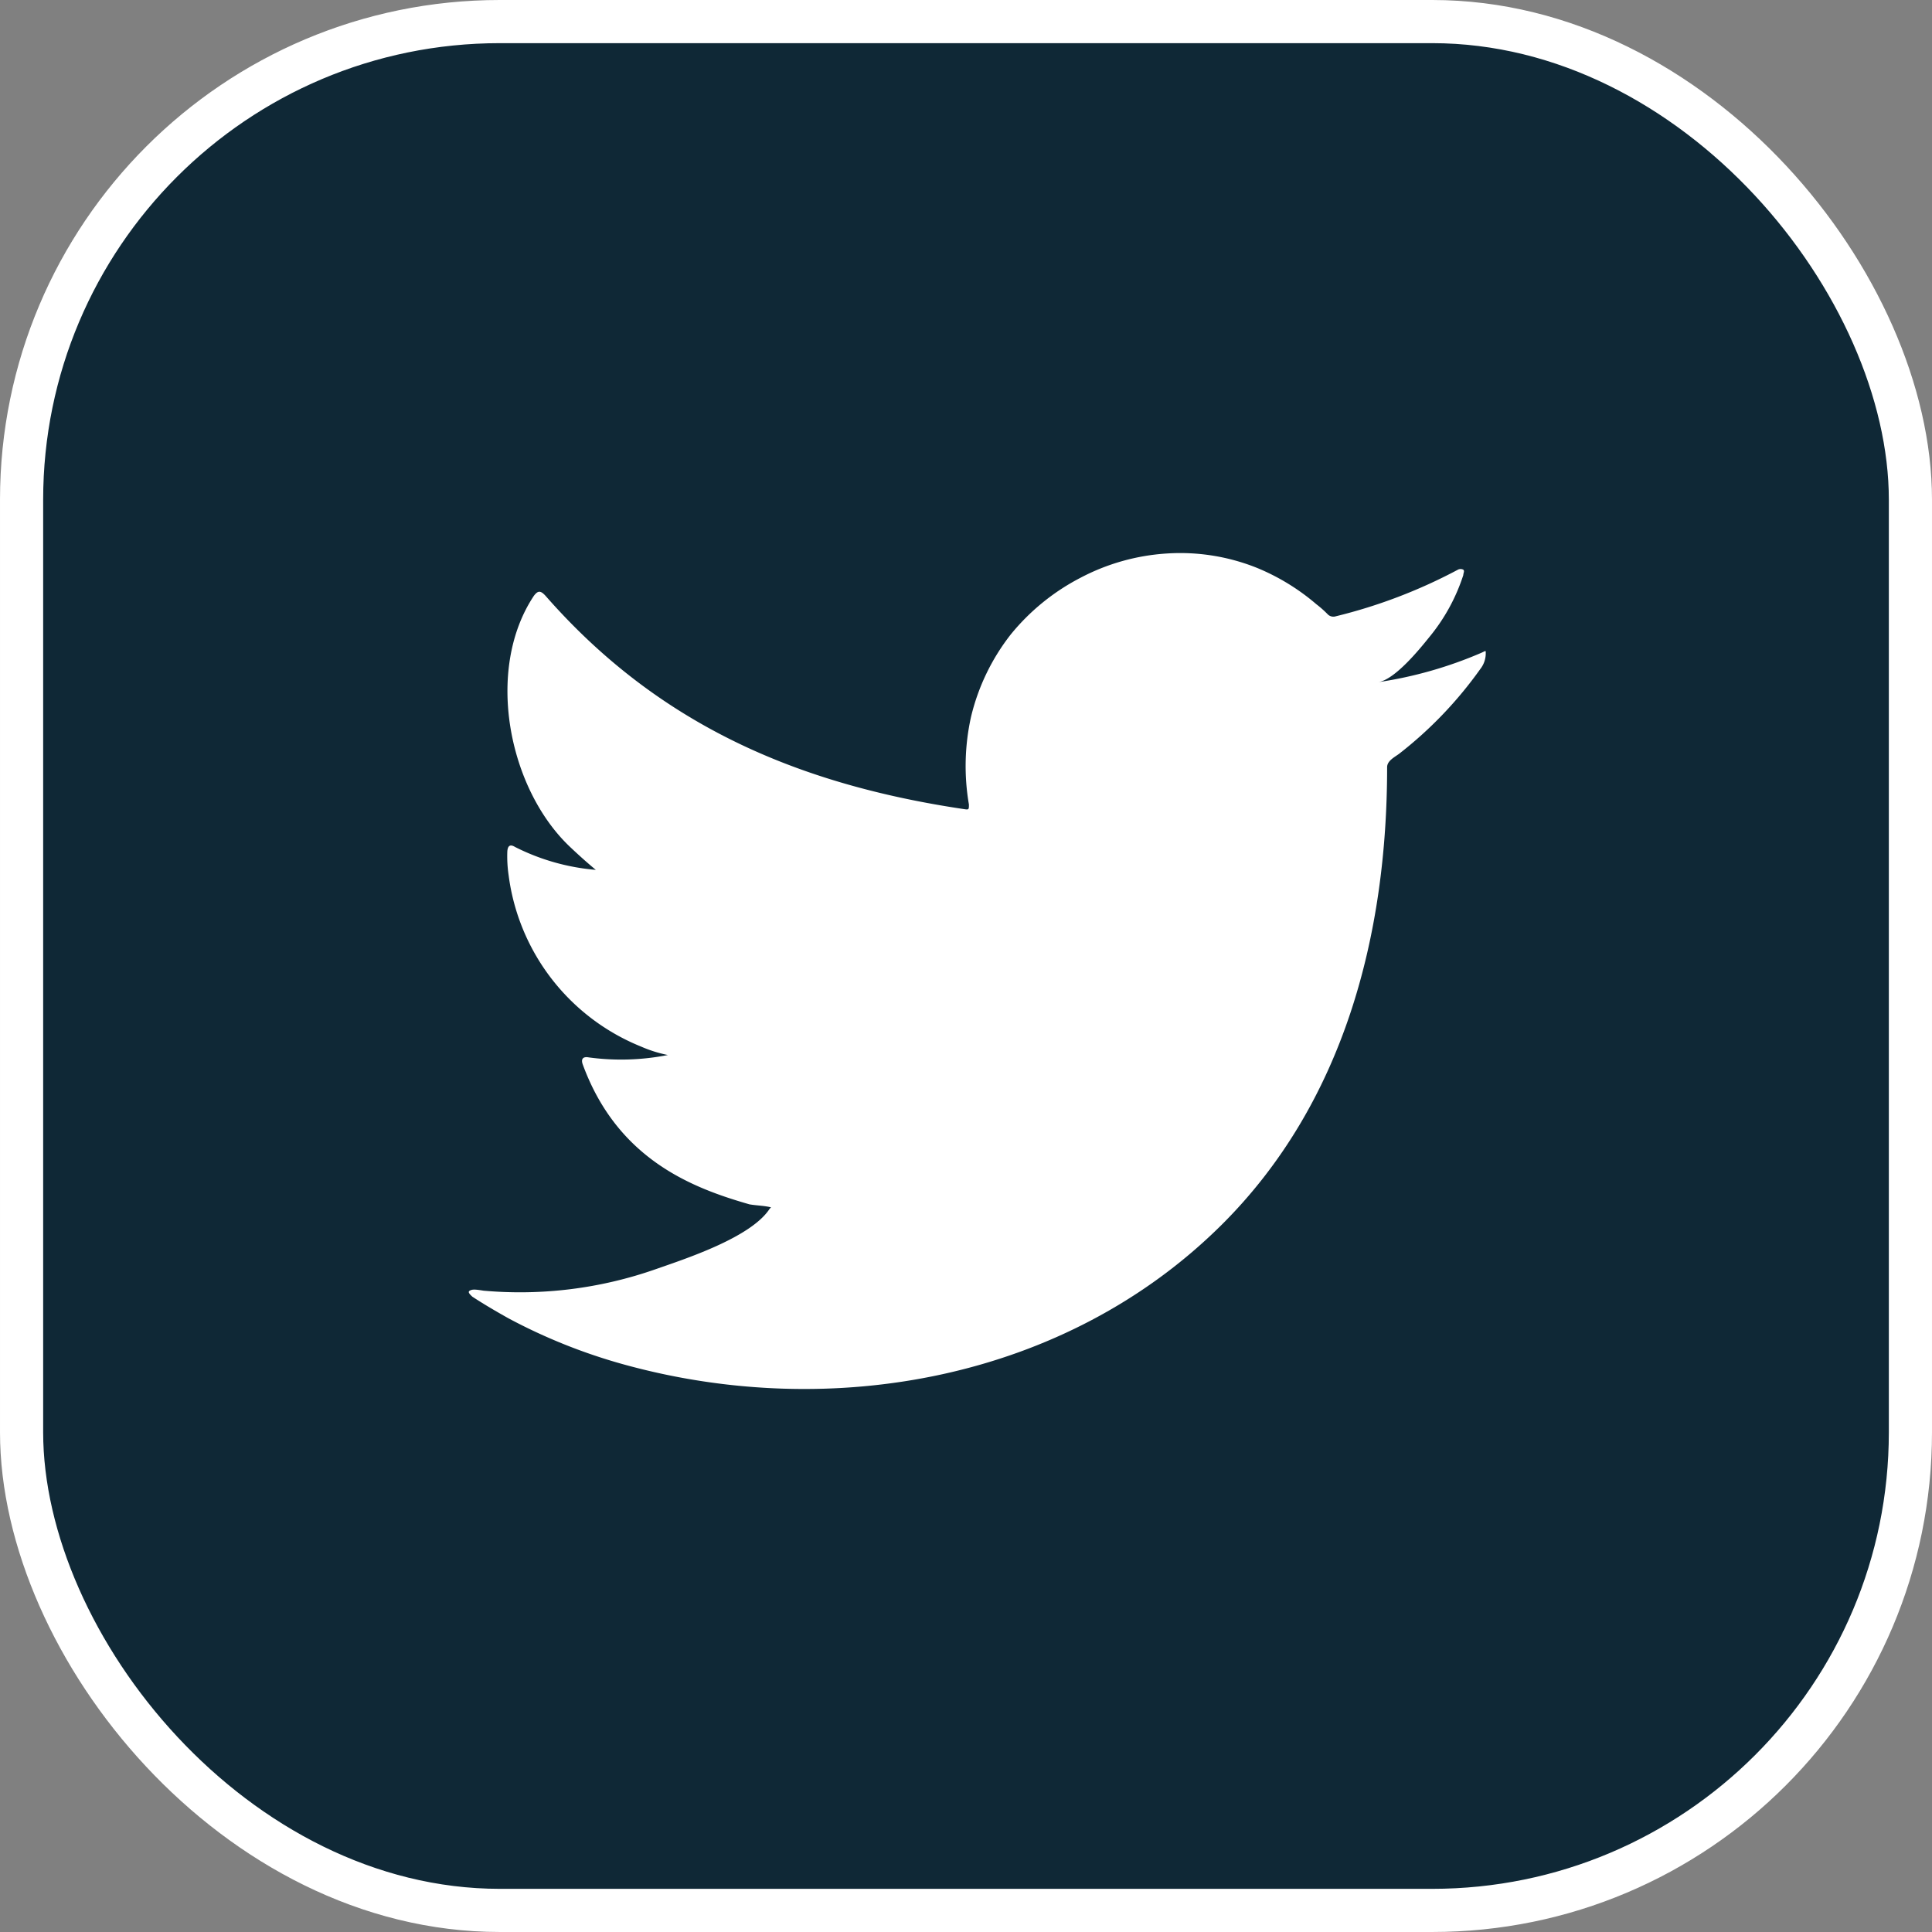 <svg xmlns="http://www.w3.org/2000/svg" viewBox="0 0 89.53 89.53"><rect x="0" y="0" width="89.53" height="89.53" fill="#808080" stroke="none"/><defs><style>.cls-1{fill:#0f2836;stroke:#fff;stroke-miterlimit:10;stroke-width:2px;}.cls-2{fill:#fff;}</style></defs><title>Asset 7</title><g id="Layer_2" data-name="Layer 2"><g id="Layer_1-2" data-name="Layer 1"><rect class="cls-1" x="1" y="1" width="87.53" height="87.53" rx="22.16"/><path class="cls-2" d="M68.65,30.25a19.16,19.16,0,0,1-4.77,1.36c.77-.13,1.9-1.52,2.35-2.08a8.73,8.73,0,0,0,1.58-2.88c0-.09.07-.19,0-.25a.27.27,0,0,0-.25,0,24.23,24.23,0,0,1-5.66,2.16.37.37,0,0,1-.38-.1A4.84,4.84,0,0,0,61,28a10.15,10.15,0,0,0-2.74-1.68,9.55,9.55,0,0,0-4.2-.67,9.91,9.91,0,0,0-4,1.13,10.21,10.21,0,0,0-3.22,2.62A9.93,9.93,0,0,0,45,33.21a10.52,10.52,0,0,0-.1,4.07c0,.22,0,.25-.19.22-7.77-1.15-14.21-3.93-19.43-9.89-.23-.25-.35-.25-.54,0-2.28,3.43-1.18,8.94,1.68,11.64.38.36.78.72,1.19,1.06a10.15,10.15,0,0,1-3.74-1.06c-.23-.14-.34-.06-.36.2a6,6,0,0,0,.06,1.11,9.94,9.94,0,0,0,6.14,7.94,6,6,0,0,0,1.24.39,11.19,11.19,0,0,1-3.67.11c-.27-.05-.37.08-.27.34,1.62,4.41,5.11,5.72,7.72,6.47.35.06.7.06,1,.14,0,0,0,0-.06.06-.86,1.33-3.87,2.31-5.27,2.8a19,19,0,0,1-8,1c-.42-.07-.52-.06-.63,0s0,.17.12.28c.55.36,1.1.68,1.67,1a26,26,0,0,0,5.35,2.14c9.63,2.66,20.47.71,27.7-6.47,5.67-5.64,7.67-13.42,7.67-21.21,0-.3.36-.47.57-.63A18.7,18.7,0,0,0,68.6,31a1.17,1.17,0,0,0,.25-.75v0C68.85,30.13,68.85,30.16,68.65,30.25Z"/></g></g></svg>